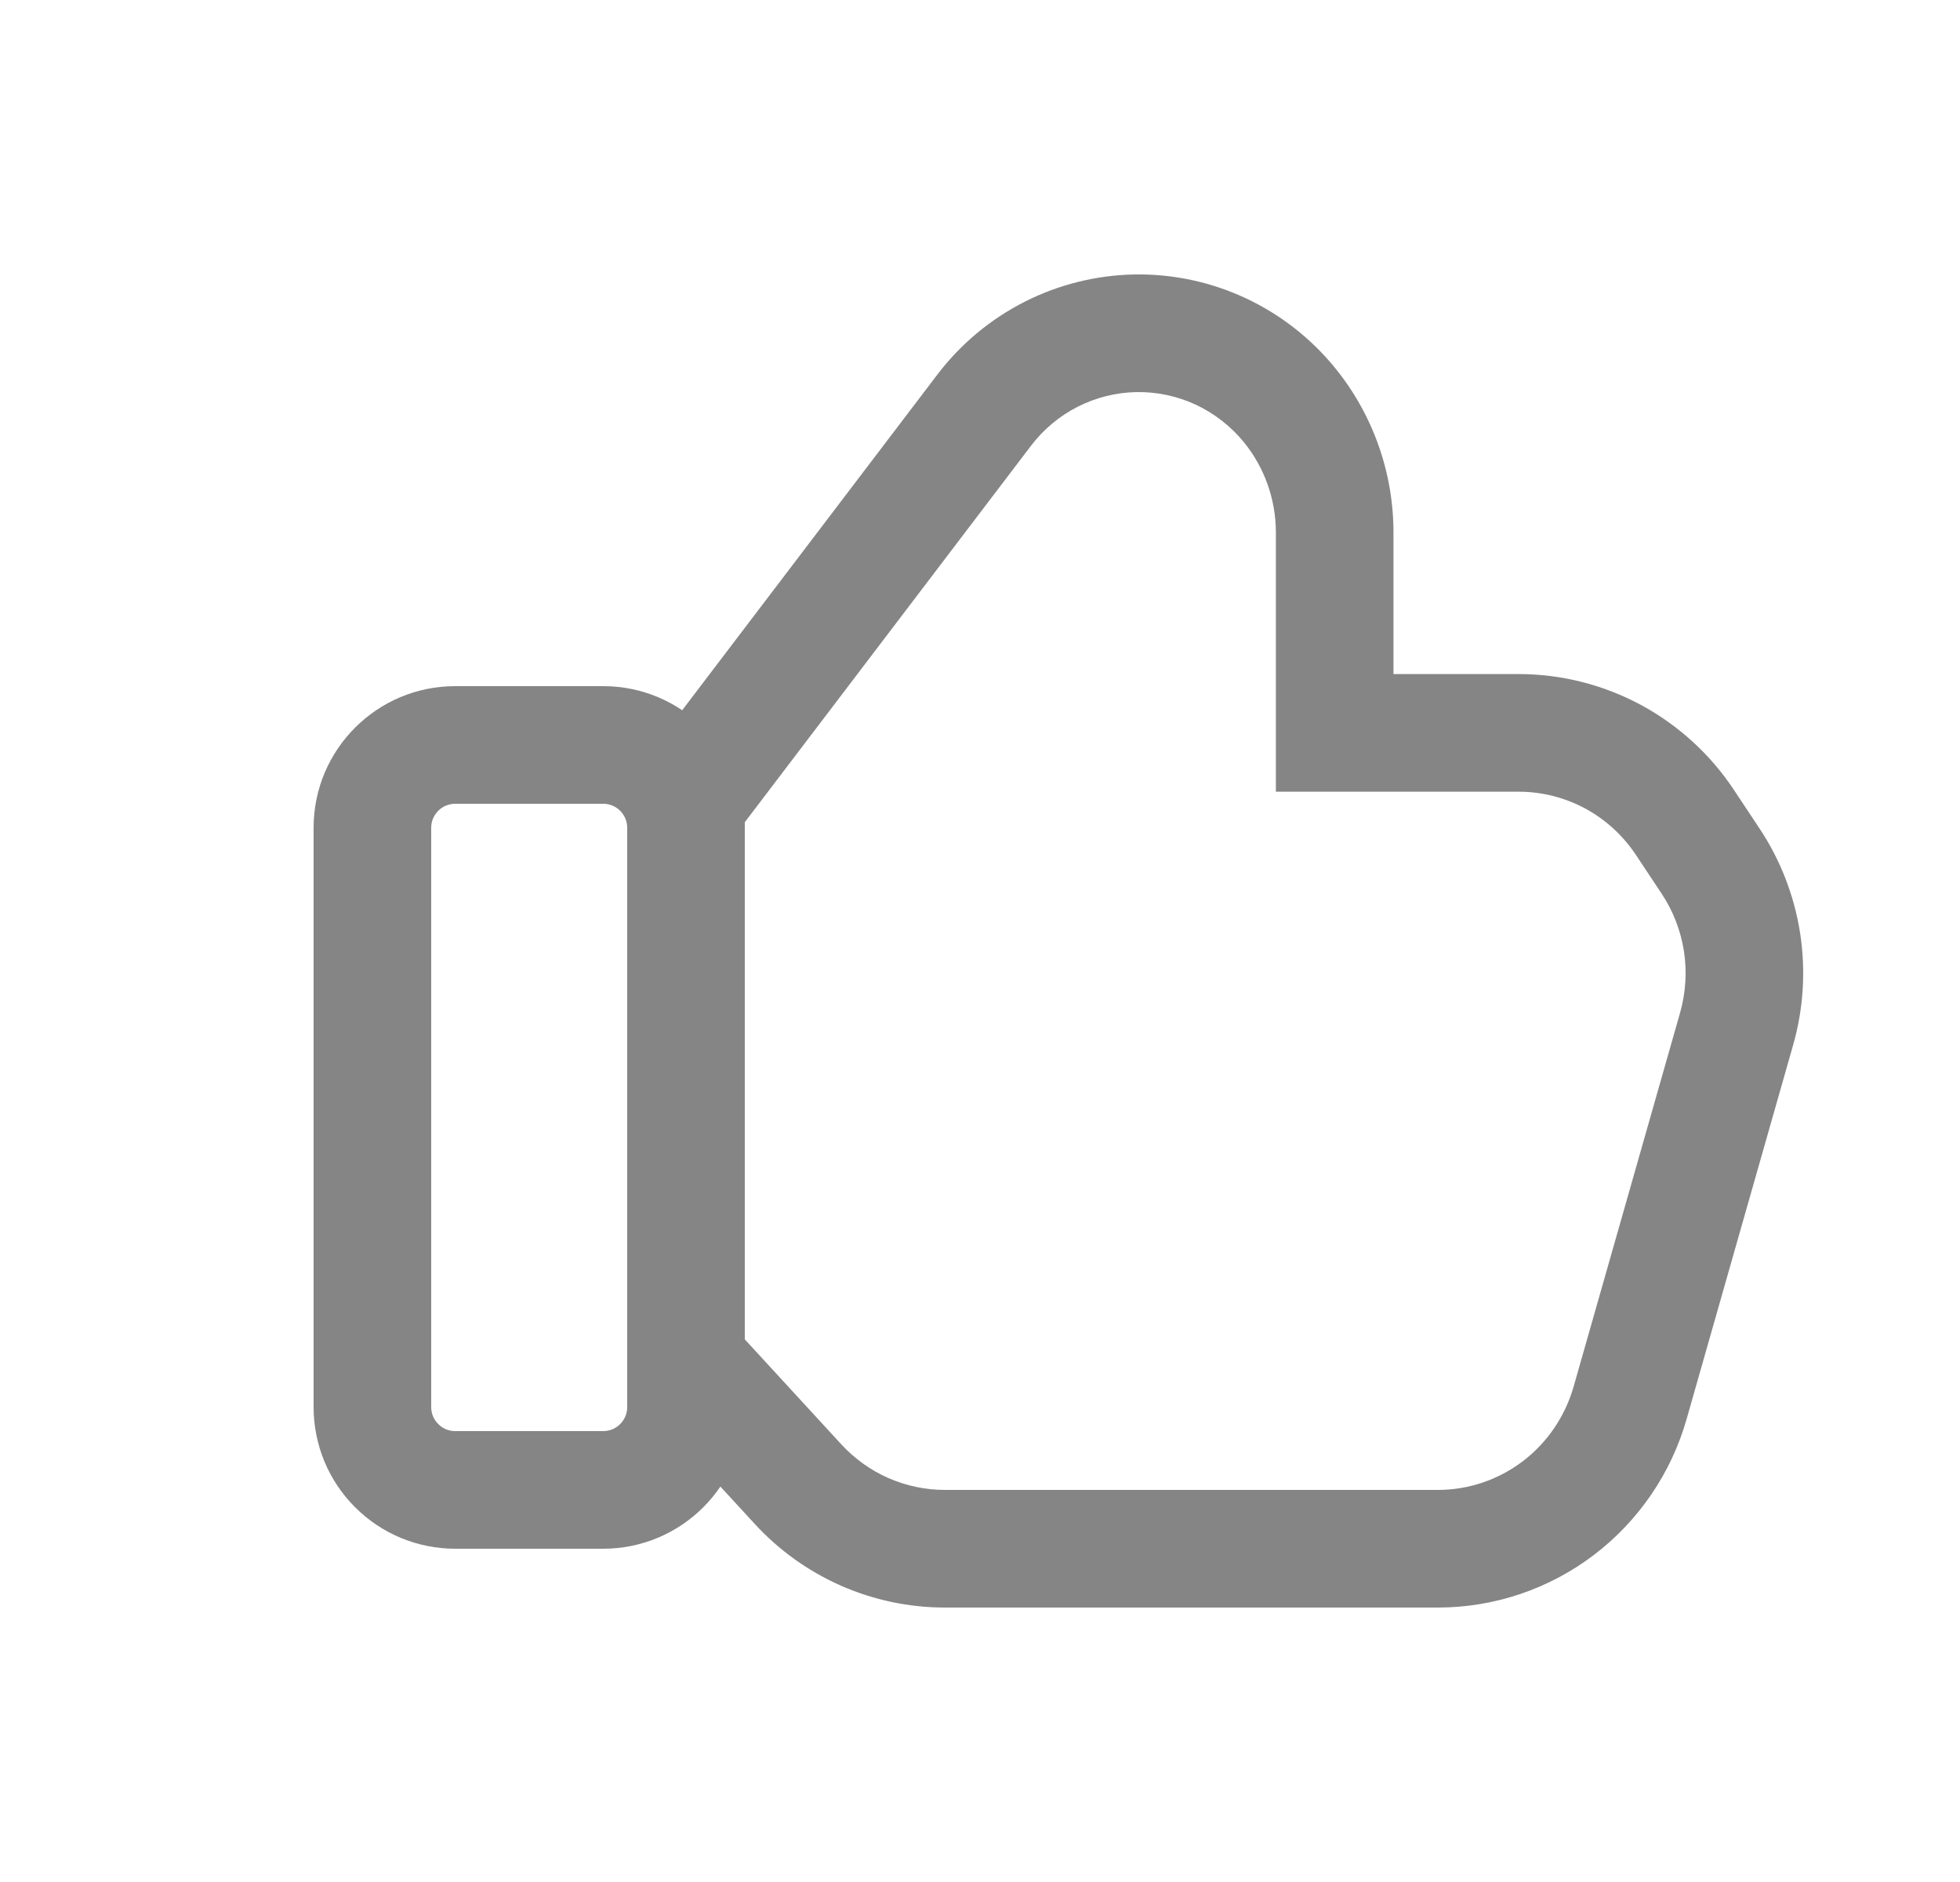 <svg width="25" height="24" viewBox="0 0 25 24" fill="none" xmlns="http://www.w3.org/2000/svg">
<path fill-rule="evenodd" clip-rule="evenodd" d="M5.806 10.25C5.637 10.25 5.5 10.387 5.5 10.556V17.944C5.5 17.984 5.508 18.024 5.523 18.061C5.539 18.098 5.561 18.132 5.59 18.16C5.618 18.189 5.652 18.211 5.689 18.227C5.726 18.242 5.766 18.25 5.806 18.25H7.694C7.863 18.25 8 18.113 8 17.944V10.556C8 10.387 7.863 10.25 7.694 10.25H5.806ZM4 10.556C4 9.559 4.809 8.75 5.806 8.75H7.694C8.691 8.75 9.5 9.559 9.5 10.556V17.944C9.5 18.941 8.691 19.75 7.694 19.75H5.806C5.569 19.75 5.334 19.703 5.115 19.613C4.896 19.522 4.697 19.389 4.529 19.221C4.361 19.053 4.228 18.854 4.137 18.635C4.047 18.416 4 18.181 4 17.944V10.556Z" fill="#858585"/>
<path fill-rule="evenodd" clip-rule="evenodd" d="M8.592 11.679C7.933 11.178 7.805 10.236 8.306 9.577L11.956 4.777C11.956 4.777 11.956 4.777 11.956 4.777C12.251 4.389 12.63 4.072 13.066 3.85C13.501 3.629 13.981 3.509 14.47 3.5C14.96 3.492 15.444 3.595 15.887 3.802C16.329 4.008 16.719 4.312 17.027 4.69C17.513 5.285 17.774 6.03 17.774 6.791V8.596H19.37C19.916 8.596 20.451 8.732 20.931 8.99C21.41 9.249 21.817 9.621 22.117 10.074L22.446 10.57C22.712 10.971 22.887 11.426 22.961 11.901C23.034 12.377 23.004 12.862 22.872 13.325L21.513 18.096C21.317 18.785 20.903 19.393 20.332 19.828C19.76 20.263 19.061 20.5 18.342 20.5H12.051C12.051 20.5 12.051 20.5 12.051 20.5C11.595 20.5 11.145 20.405 10.728 20.222C10.311 20.038 9.937 19.771 9.629 19.436L8.396 18.096C7.835 17.486 7.875 16.537 8.485 15.976C8.773 15.711 9.137 15.58 9.5 15.58V17.08L10.732 18.42C10.901 18.603 11.105 18.749 11.332 18.849C11.559 18.948 11.803 19 12.051 19H18.341C18.732 19 19.111 18.871 19.424 18.634C19.735 18.397 19.962 18.064 20.071 17.685L21.43 12.914C21.502 12.659 21.519 12.392 21.479 12.13C21.438 11.869 21.342 11.619 21.196 11.399L20.867 10.903C20.702 10.655 20.48 10.451 20.219 10.31C19.958 10.17 19.666 10.096 19.37 10.096H16.274V6.791C16.274 6.371 16.13 5.963 15.865 5.638C15.699 5.435 15.489 5.272 15.253 5.161C15.016 5.051 14.757 4.996 14.496 5C14.235 5.005 13.979 5.069 13.746 5.187C13.512 5.306 13.309 5.476 13.15 5.685L9.5 10.485V11.985C9.183 11.985 8.864 11.886 8.592 11.679Z" fill="#858585"/>
</svg>
